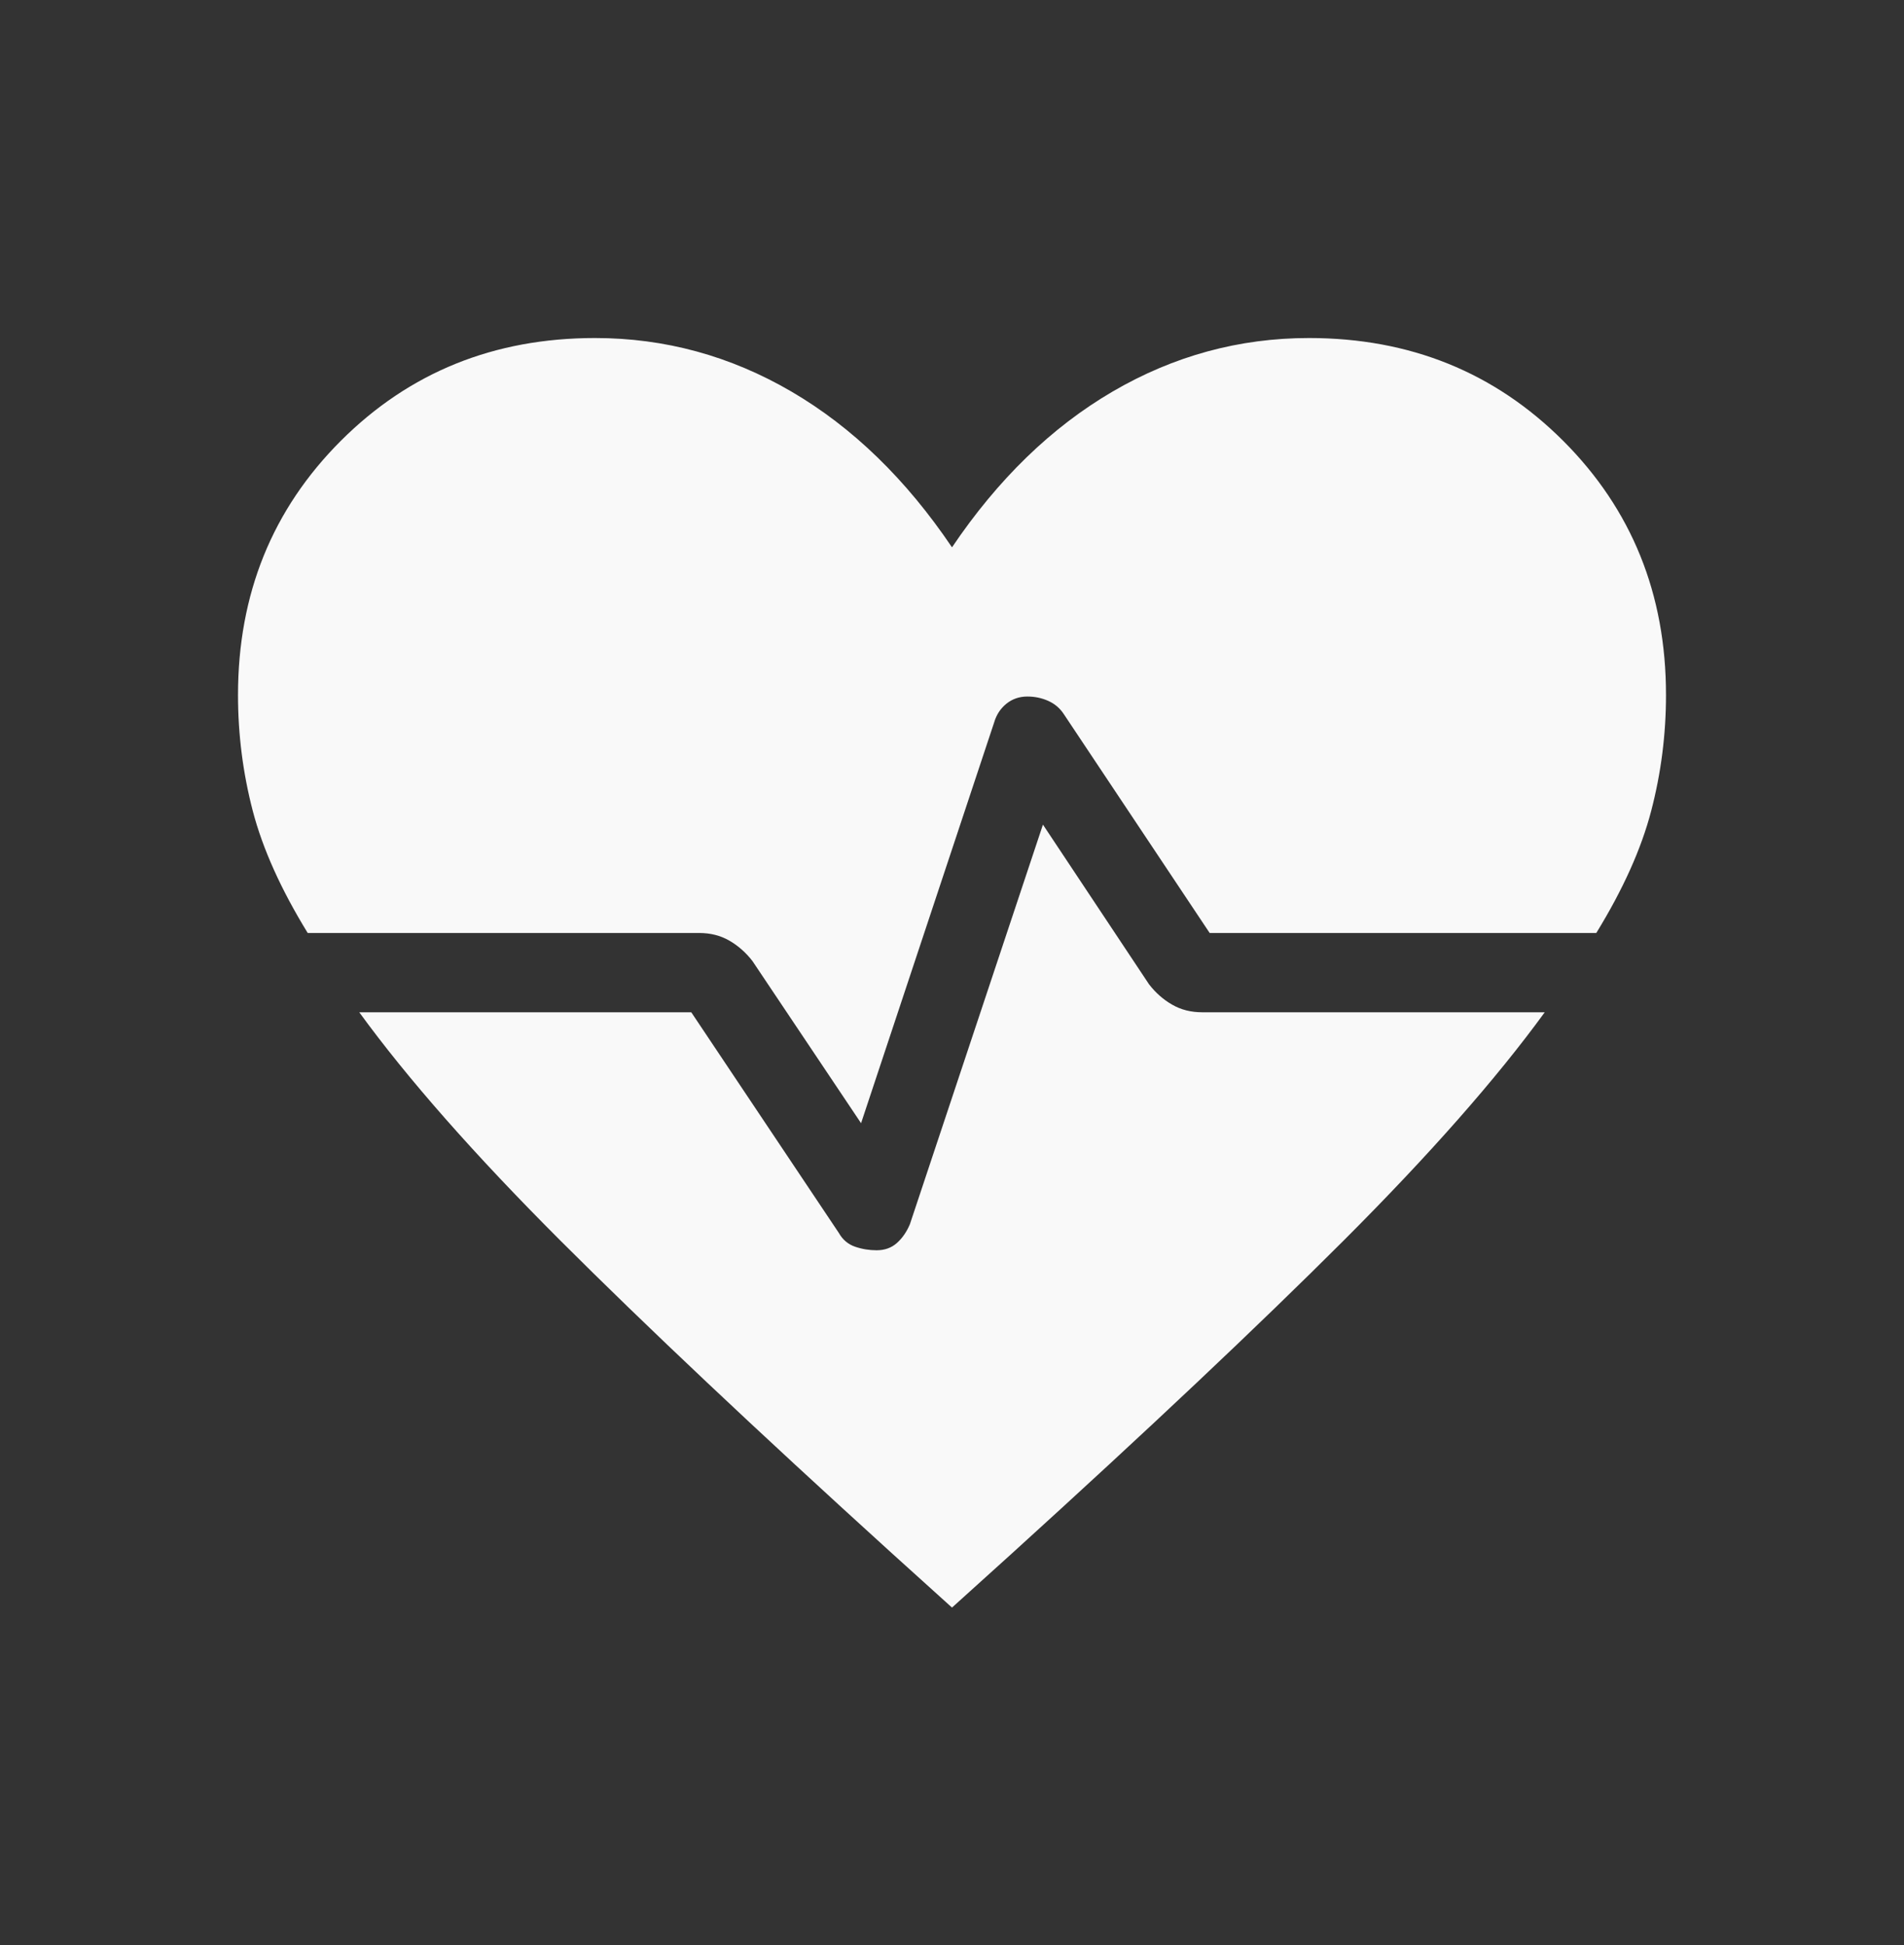 <svg width="46" height="47" viewBox="0 0 46 47" fill="none" xmlns="http://www.w3.org/2000/svg">
<rect x="0" y="0" width="46" height="47" fill="#333333" stroke="none"/>
<mask id="mask0_5891_38570" style="mask-type:alpha" maskUnits="userSpaceOnUse" x="0" y="0" width="46" height="47">
<rect y="0.5" width="46" height="46" fill="#D9D9D9"/>
</mask>
<g mask="url(#mask0_5891_38570)">
<path d="M20.803 27.138L18.179 23.22C18.019 23.013 17.832 22.849 17.619 22.726C17.405 22.603 17.163 22.542 16.892 22.542H7.434C6.788 21.49 6.346 20.507 6.107 19.593C5.869 18.679 5.75 17.745 5.75 16.792C5.75 14.354 6.578 12.307 8.234 10.651C9.89 8.995 11.937 8.167 14.375 8.167C16.061 8.167 17.642 8.598 19.119 9.46C20.596 10.323 21.889 11.578 23 13.224C24.111 11.578 25.404 10.323 26.881 9.46C28.358 8.598 29.939 8.167 31.625 8.167C34.063 8.167 36.109 8.995 37.766 10.651C39.422 12.307 40.25 14.354 40.25 16.792C40.25 17.745 40.131 18.679 39.892 19.593C39.654 20.507 39.212 21.49 38.566 22.542H29.225L25.698 17.249C25.605 17.109 25.48 17.003 25.324 16.934C25.168 16.864 25 16.829 24.821 16.829C24.627 16.829 24.458 16.887 24.314 17.003C24.17 17.12 24.071 17.272 24.017 17.459L20.803 27.138ZM23 38.841L21.548 37.529C18.267 34.55 15.594 32.028 13.527 29.962C11.461 27.895 9.845 26.06 8.68 24.458H16.701L20.265 29.788C20.358 29.953 20.489 30.064 20.658 30.122C20.826 30.18 21 30.208 21.179 30.208C21.373 30.208 21.536 30.15 21.667 30.034C21.799 29.917 21.904 29.765 21.983 29.578L25.197 19.924L27.759 23.78C27.918 23.987 28.105 24.151 28.319 24.274C28.532 24.397 28.774 24.458 29.045 24.458H37.32C36.155 26.06 34.539 27.895 32.473 29.962C30.406 32.028 27.733 34.55 24.452 37.529L23 38.841Z" fill="#F9F9F9"/>
</g>
</svg>
